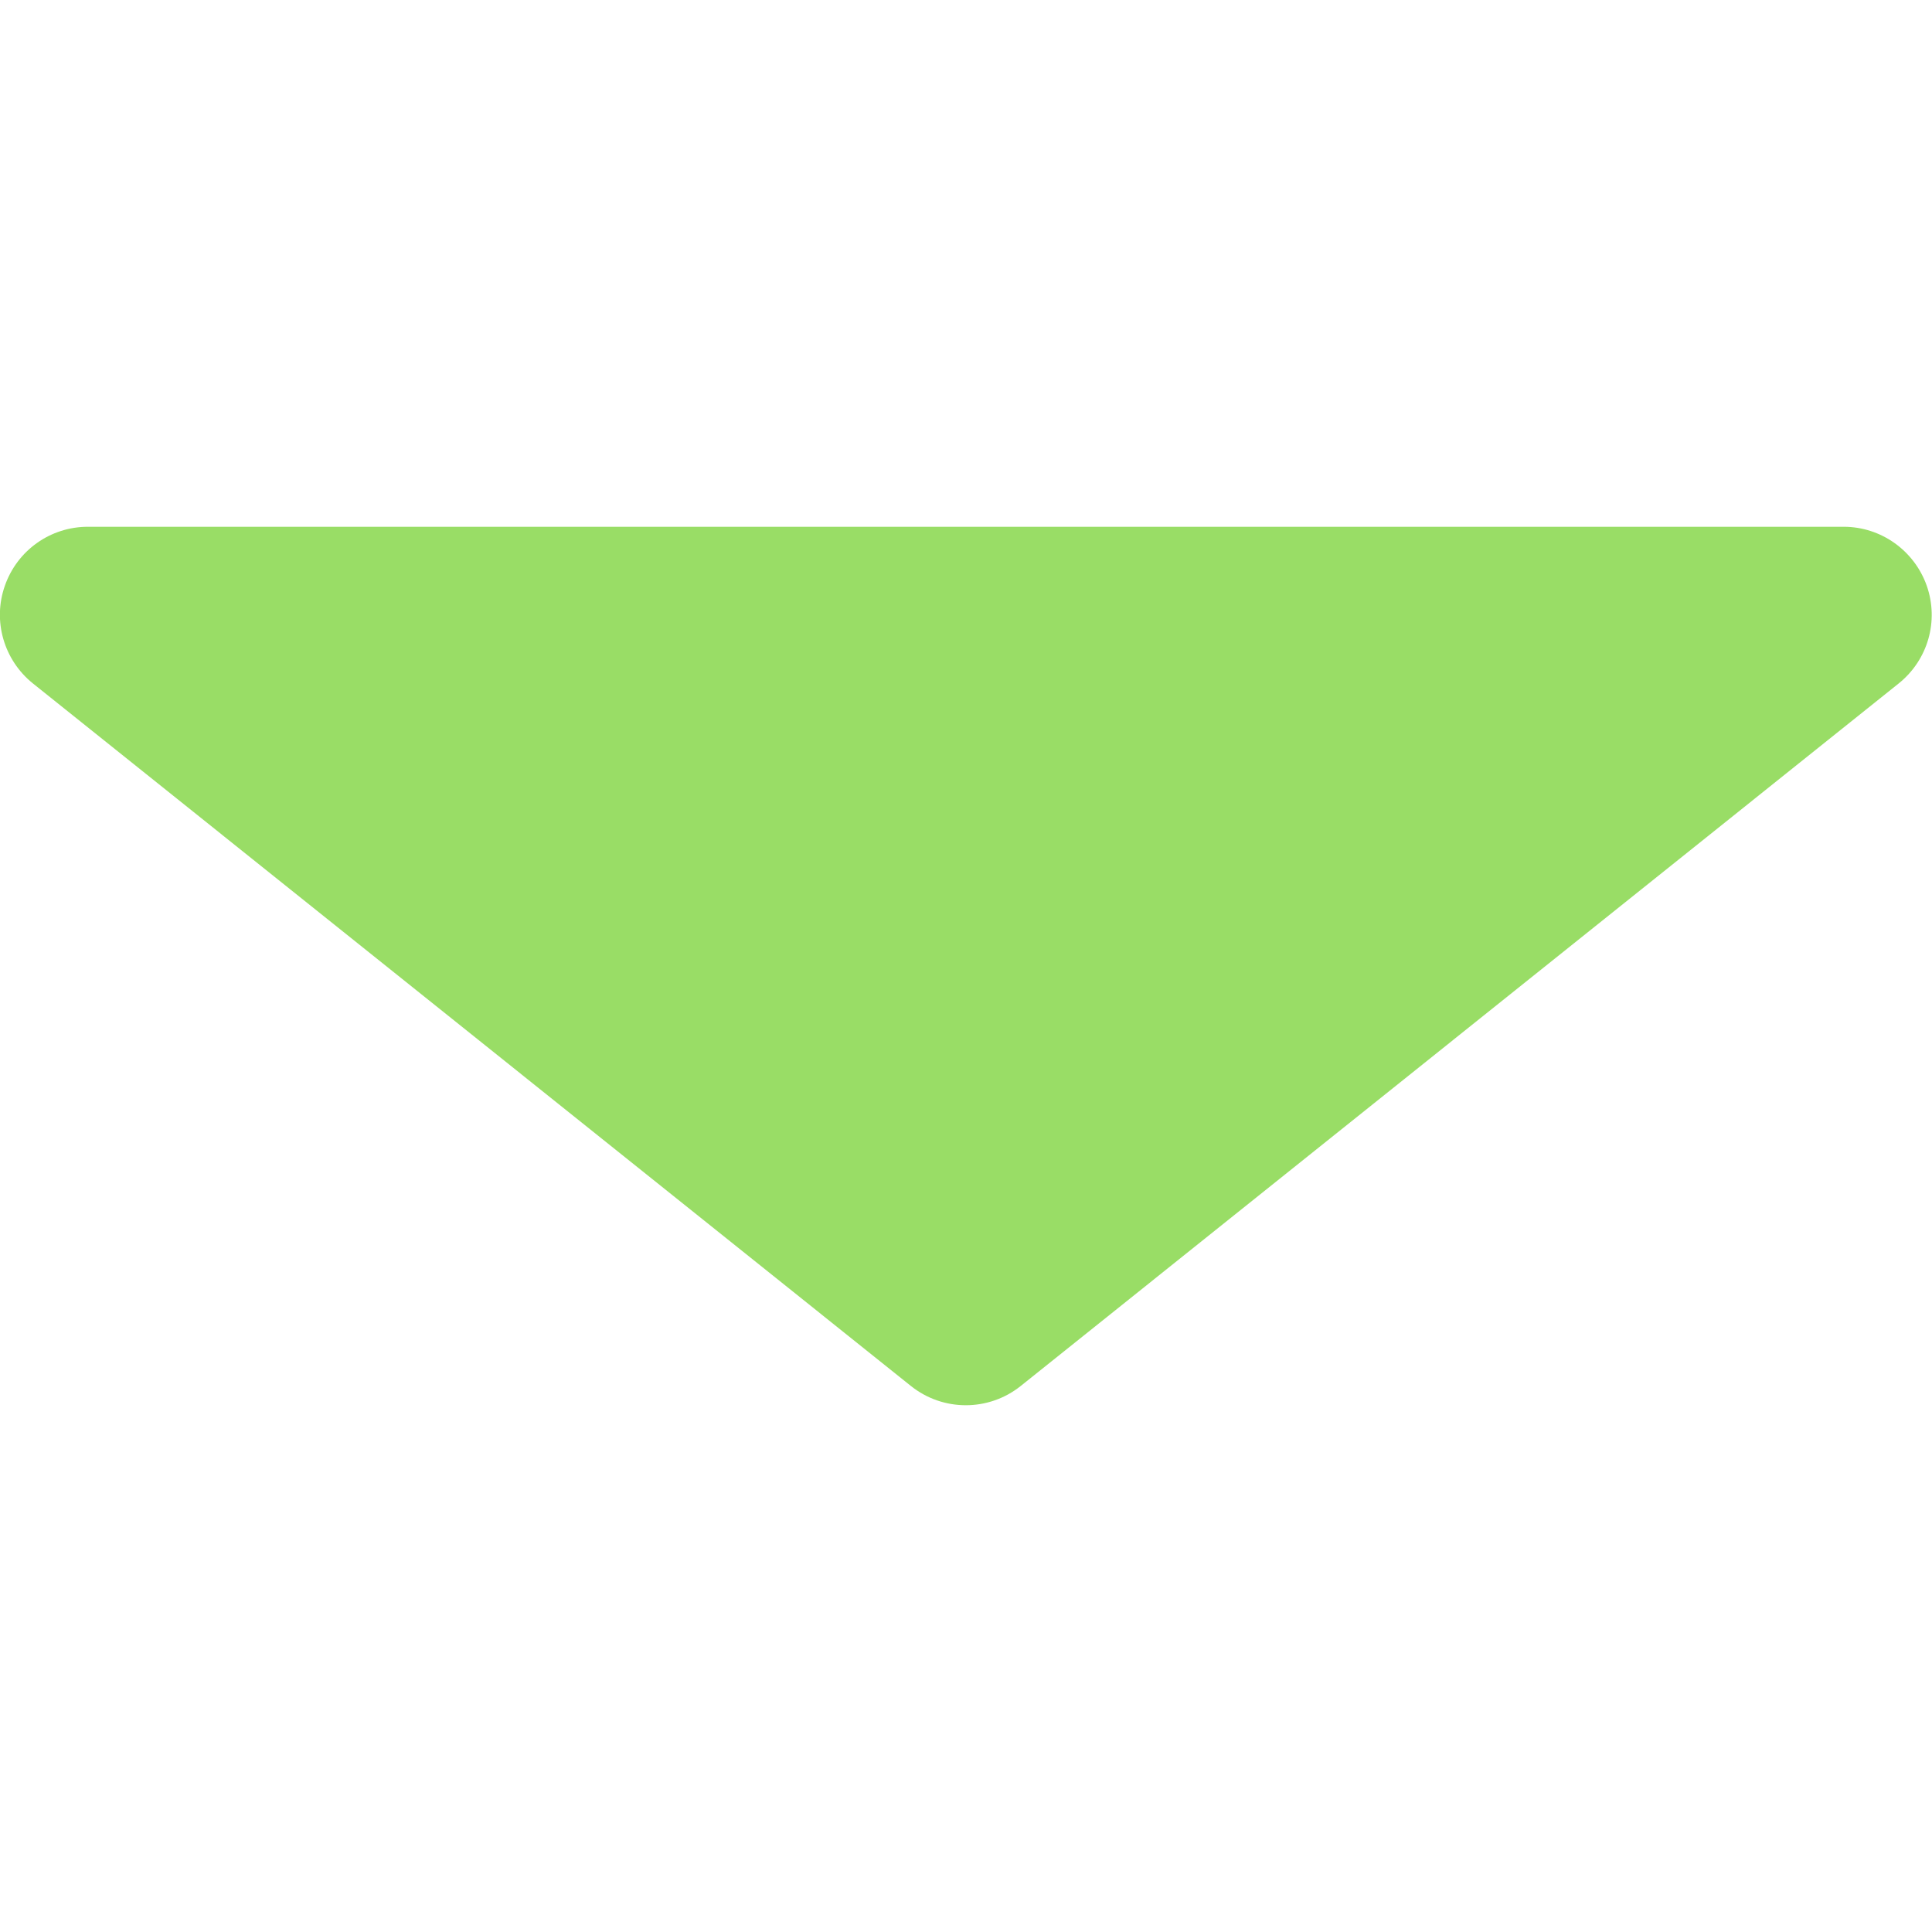 <?xml version="1.0" encoding="utf-8"?>
<!-- Generator: Adobe Illustrator 25.1.0, SVG Export Plug-In . SVG Version: 6.00 Build 0)  -->
<svg version="1.1" id="Layer_1" xmlns="http://www.w3.org/2000/svg" xmlns:xlink="http://www.w3.org/1999/xlink" x="0px" y="0px"
	 viewBox="0 0 512 512" style="enable-background:new 0 0 512 512;" xml:space="preserve">
<style type="text/css">
	.st0{fill:#99DD66;}
</style>
<path class="st0" d="M8.7,181.1l232.7,186.2c8.5,6.8,20.6,6.8,29.1,0l232.7-186.2c7.7-6.2,10.7-16.5,7.4-25.9
	c-3.3-9.3-12.1-15.6-22-15.6H23.3c-9.9,0-18.7,6.2-22,15.6C-2,164.5,1,174.9,8.7,181.1z"/>
</svg>
